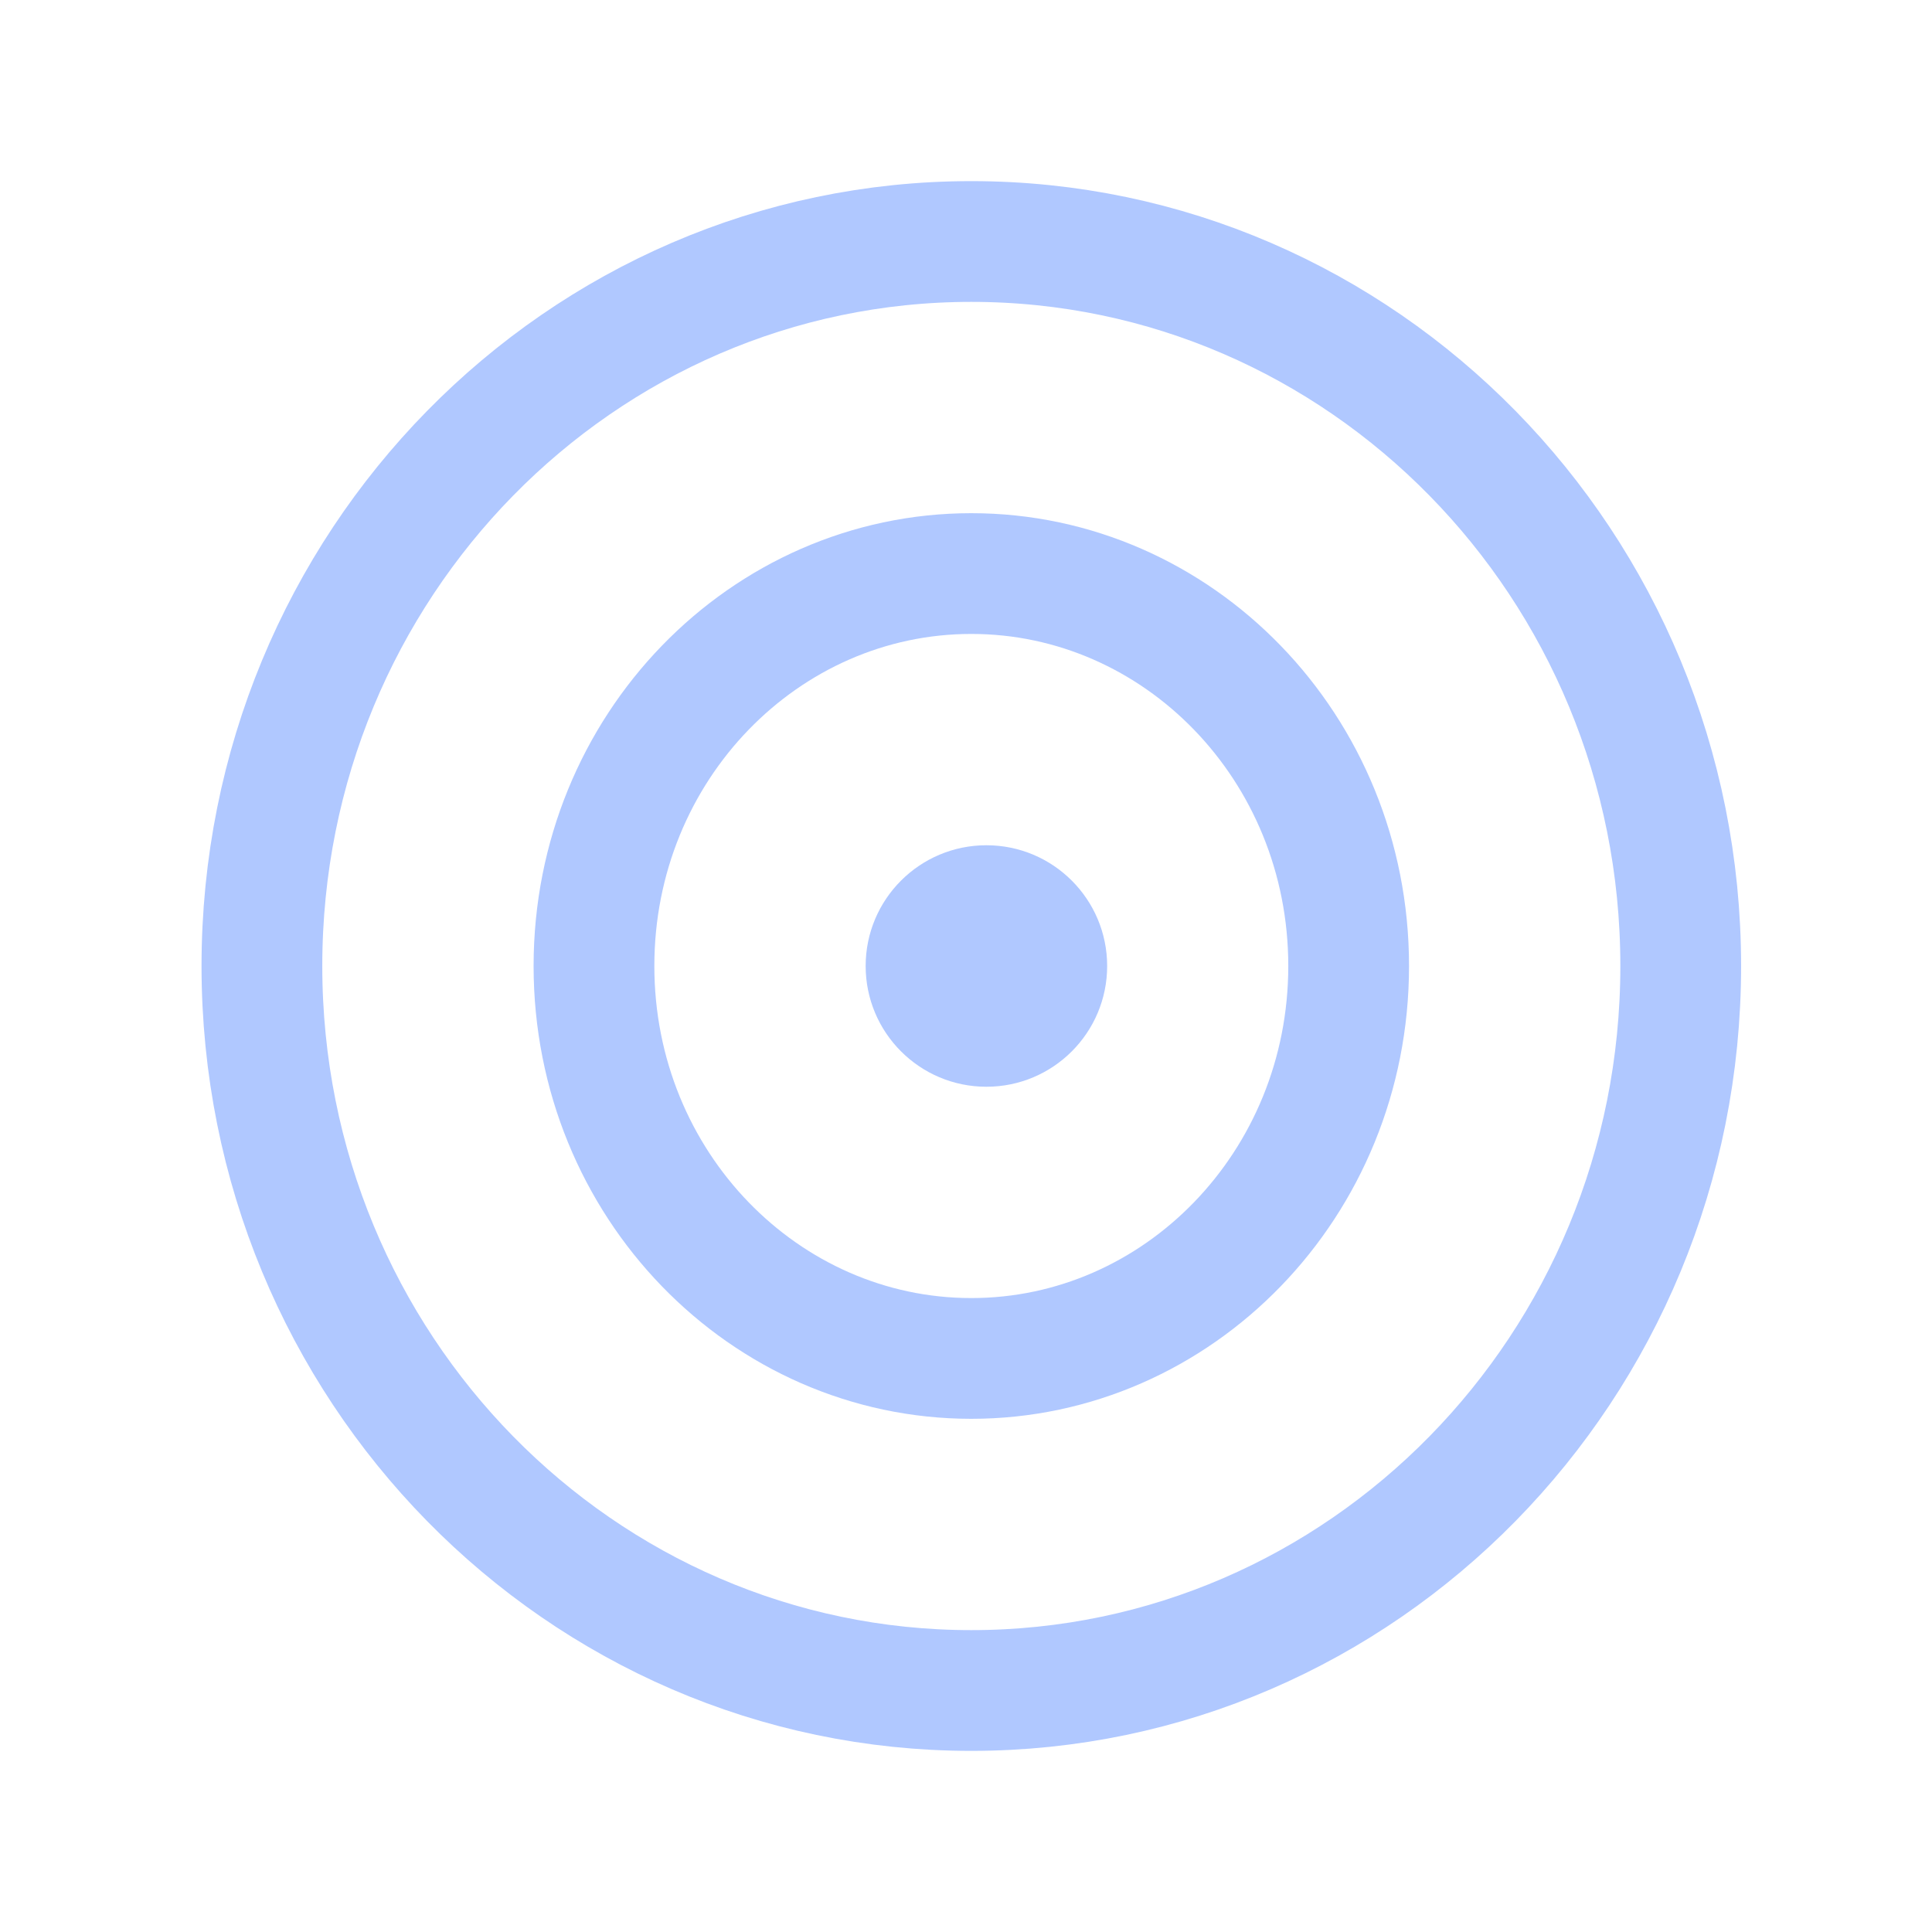 <svg width="64" height="64" viewBox="0 0 64 64" fill="none" xmlns="http://www.w3.org/2000/svg">
<path d="M55.676 32C55.676 45.292 45.118 56 32.176 56C19.234 56 8.676 45.292 8.676 32C8.676 18.708 19.234 8 32.176 8C45.118 8 55.676 18.708 55.676 32Z" stroke="#B0C8FF" stroke-width="4"/>
<path d="M44.676 32C44.676 39.244 39.017 45 32.176 45C25.336 45 19.676 39.244 19.676 32C19.676 24.756 25.336 19 32.176 19C39.017 19 44.676 24.756 44.676 32Z" stroke="#B0C8FF" stroke-width="4"/>
<circle cx="32.676" cy="32" r="4" fill="#B0C8FF"/>
</svg>
